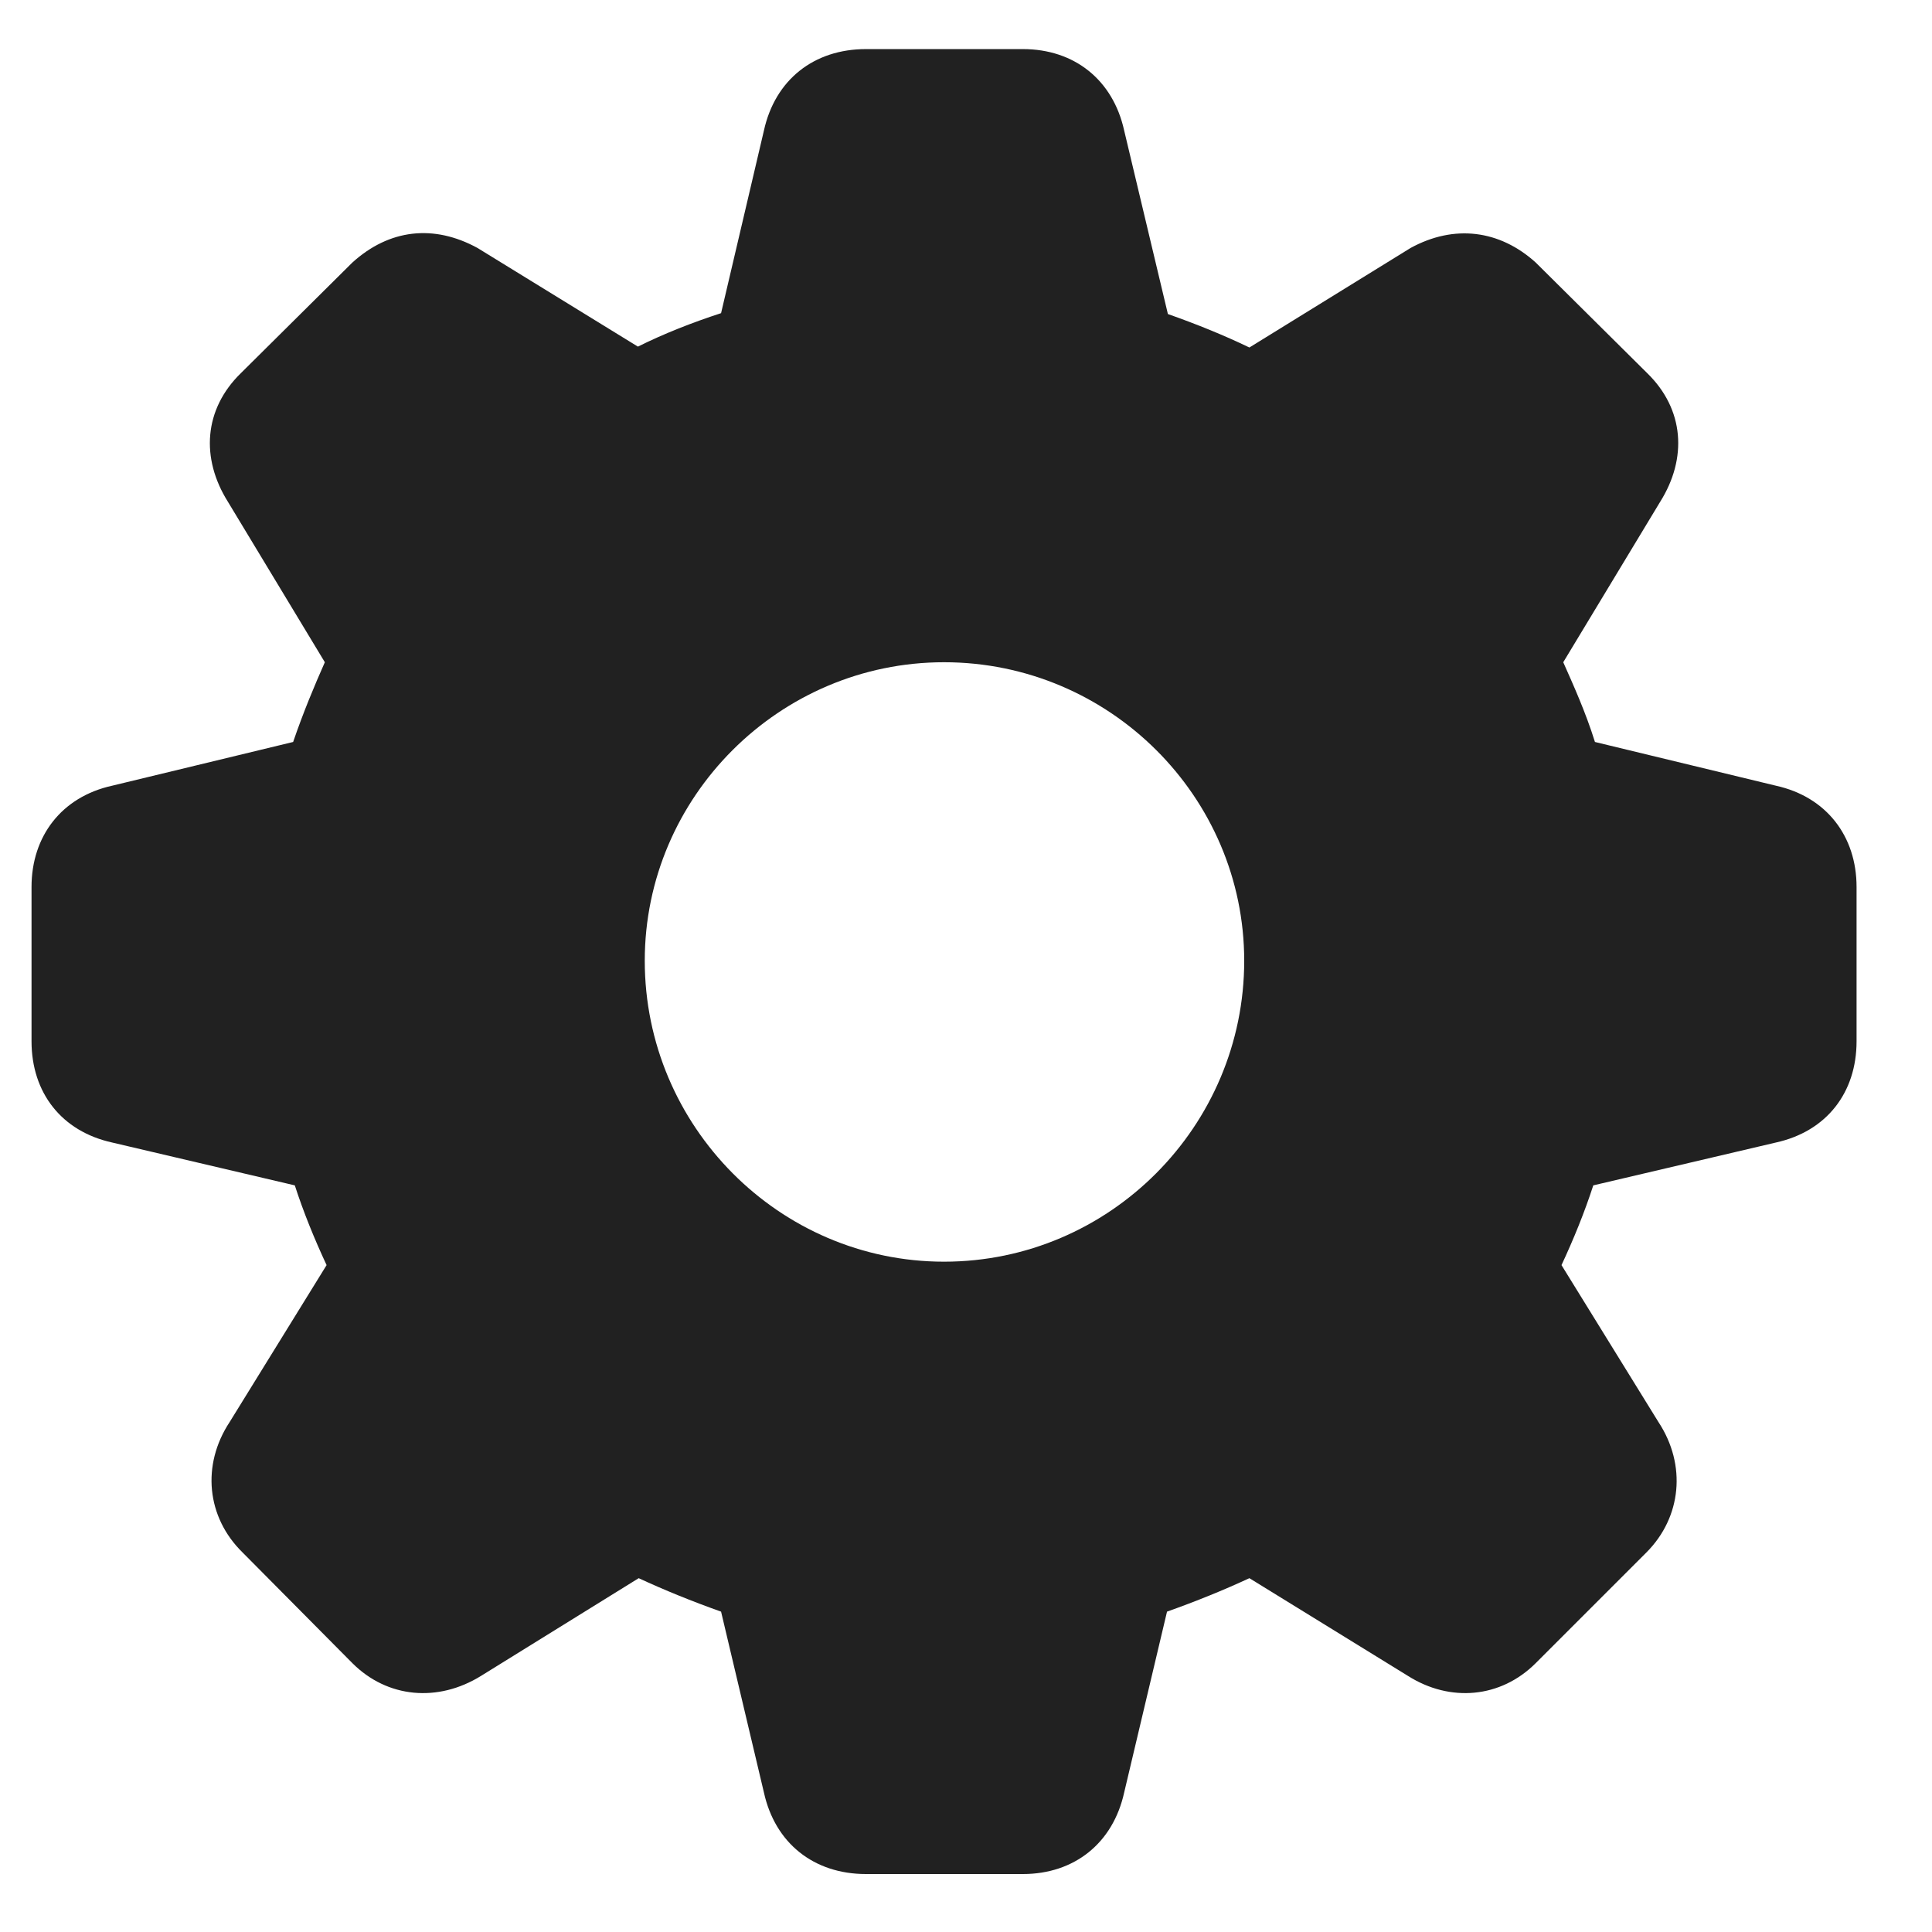 <svg width="22" height="22" viewBox="0 0 22 22" fill="none" xmlns="http://www.w3.org/2000/svg">
<path d="M9.861 21.34C9.266 21.34 8.826 20.988 8.699 20.412L8.211 18.352C7.879 18.234 7.566 18.107 7.273 17.971L5.477 19.084C4.988 19.387 4.412 19.338 4.012 18.938L2.762 17.678C2.352 17.277 2.293 16.682 2.615 16.193L3.719 14.406C3.582 14.113 3.455 13.801 3.357 13.498L1.277 13.01C0.701 12.883 0.359 12.443 0.359 11.857V10.1C0.359 9.523 0.701 9.074 1.277 8.947L3.338 8.449C3.455 8.107 3.582 7.805 3.699 7.541L2.596 5.715C2.283 5.217 2.322 4.66 2.742 4.25L4.012 2.99C4.432 2.609 4.939 2.551 5.438 2.824L7.264 3.947C7.557 3.801 7.879 3.674 8.211 3.566L8.699 1.486C8.826 0.91 9.266 0.559 9.861 0.559H11.648C12.234 0.559 12.674 0.91 12.801 1.486L13.299 3.576C13.631 3.693 13.943 3.82 14.227 3.957L16.062 2.824C16.561 2.551 17.078 2.619 17.488 2.99L18.758 4.25C19.178 4.66 19.217 5.217 18.904 5.715L17.801 7.541C17.918 7.805 18.055 8.107 18.162 8.449L20.223 8.947C20.799 9.074 21.141 9.523 21.141 10.1V11.857C21.141 12.443 20.799 12.883 20.223 13.01L18.143 13.498C18.045 13.801 17.918 14.113 17.781 14.406L18.885 16.193C19.207 16.682 19.148 17.277 18.748 17.678L17.488 18.938C17.088 19.338 16.512 19.387 16.033 19.084L14.227 17.971C13.934 18.107 13.621 18.234 13.289 18.352L12.801 20.412C12.674 20.988 12.234 21.34 11.648 21.34H9.861ZM10.75 14.367C12.635 14.367 14.168 12.824 14.168 10.94C14.168 9.074 12.635 7.541 10.75 7.541C8.875 7.541 7.342 9.074 7.342 10.94C7.342 12.824 8.875 14.367 10.75 14.367Z" fill="#212121"/>
</svg>
